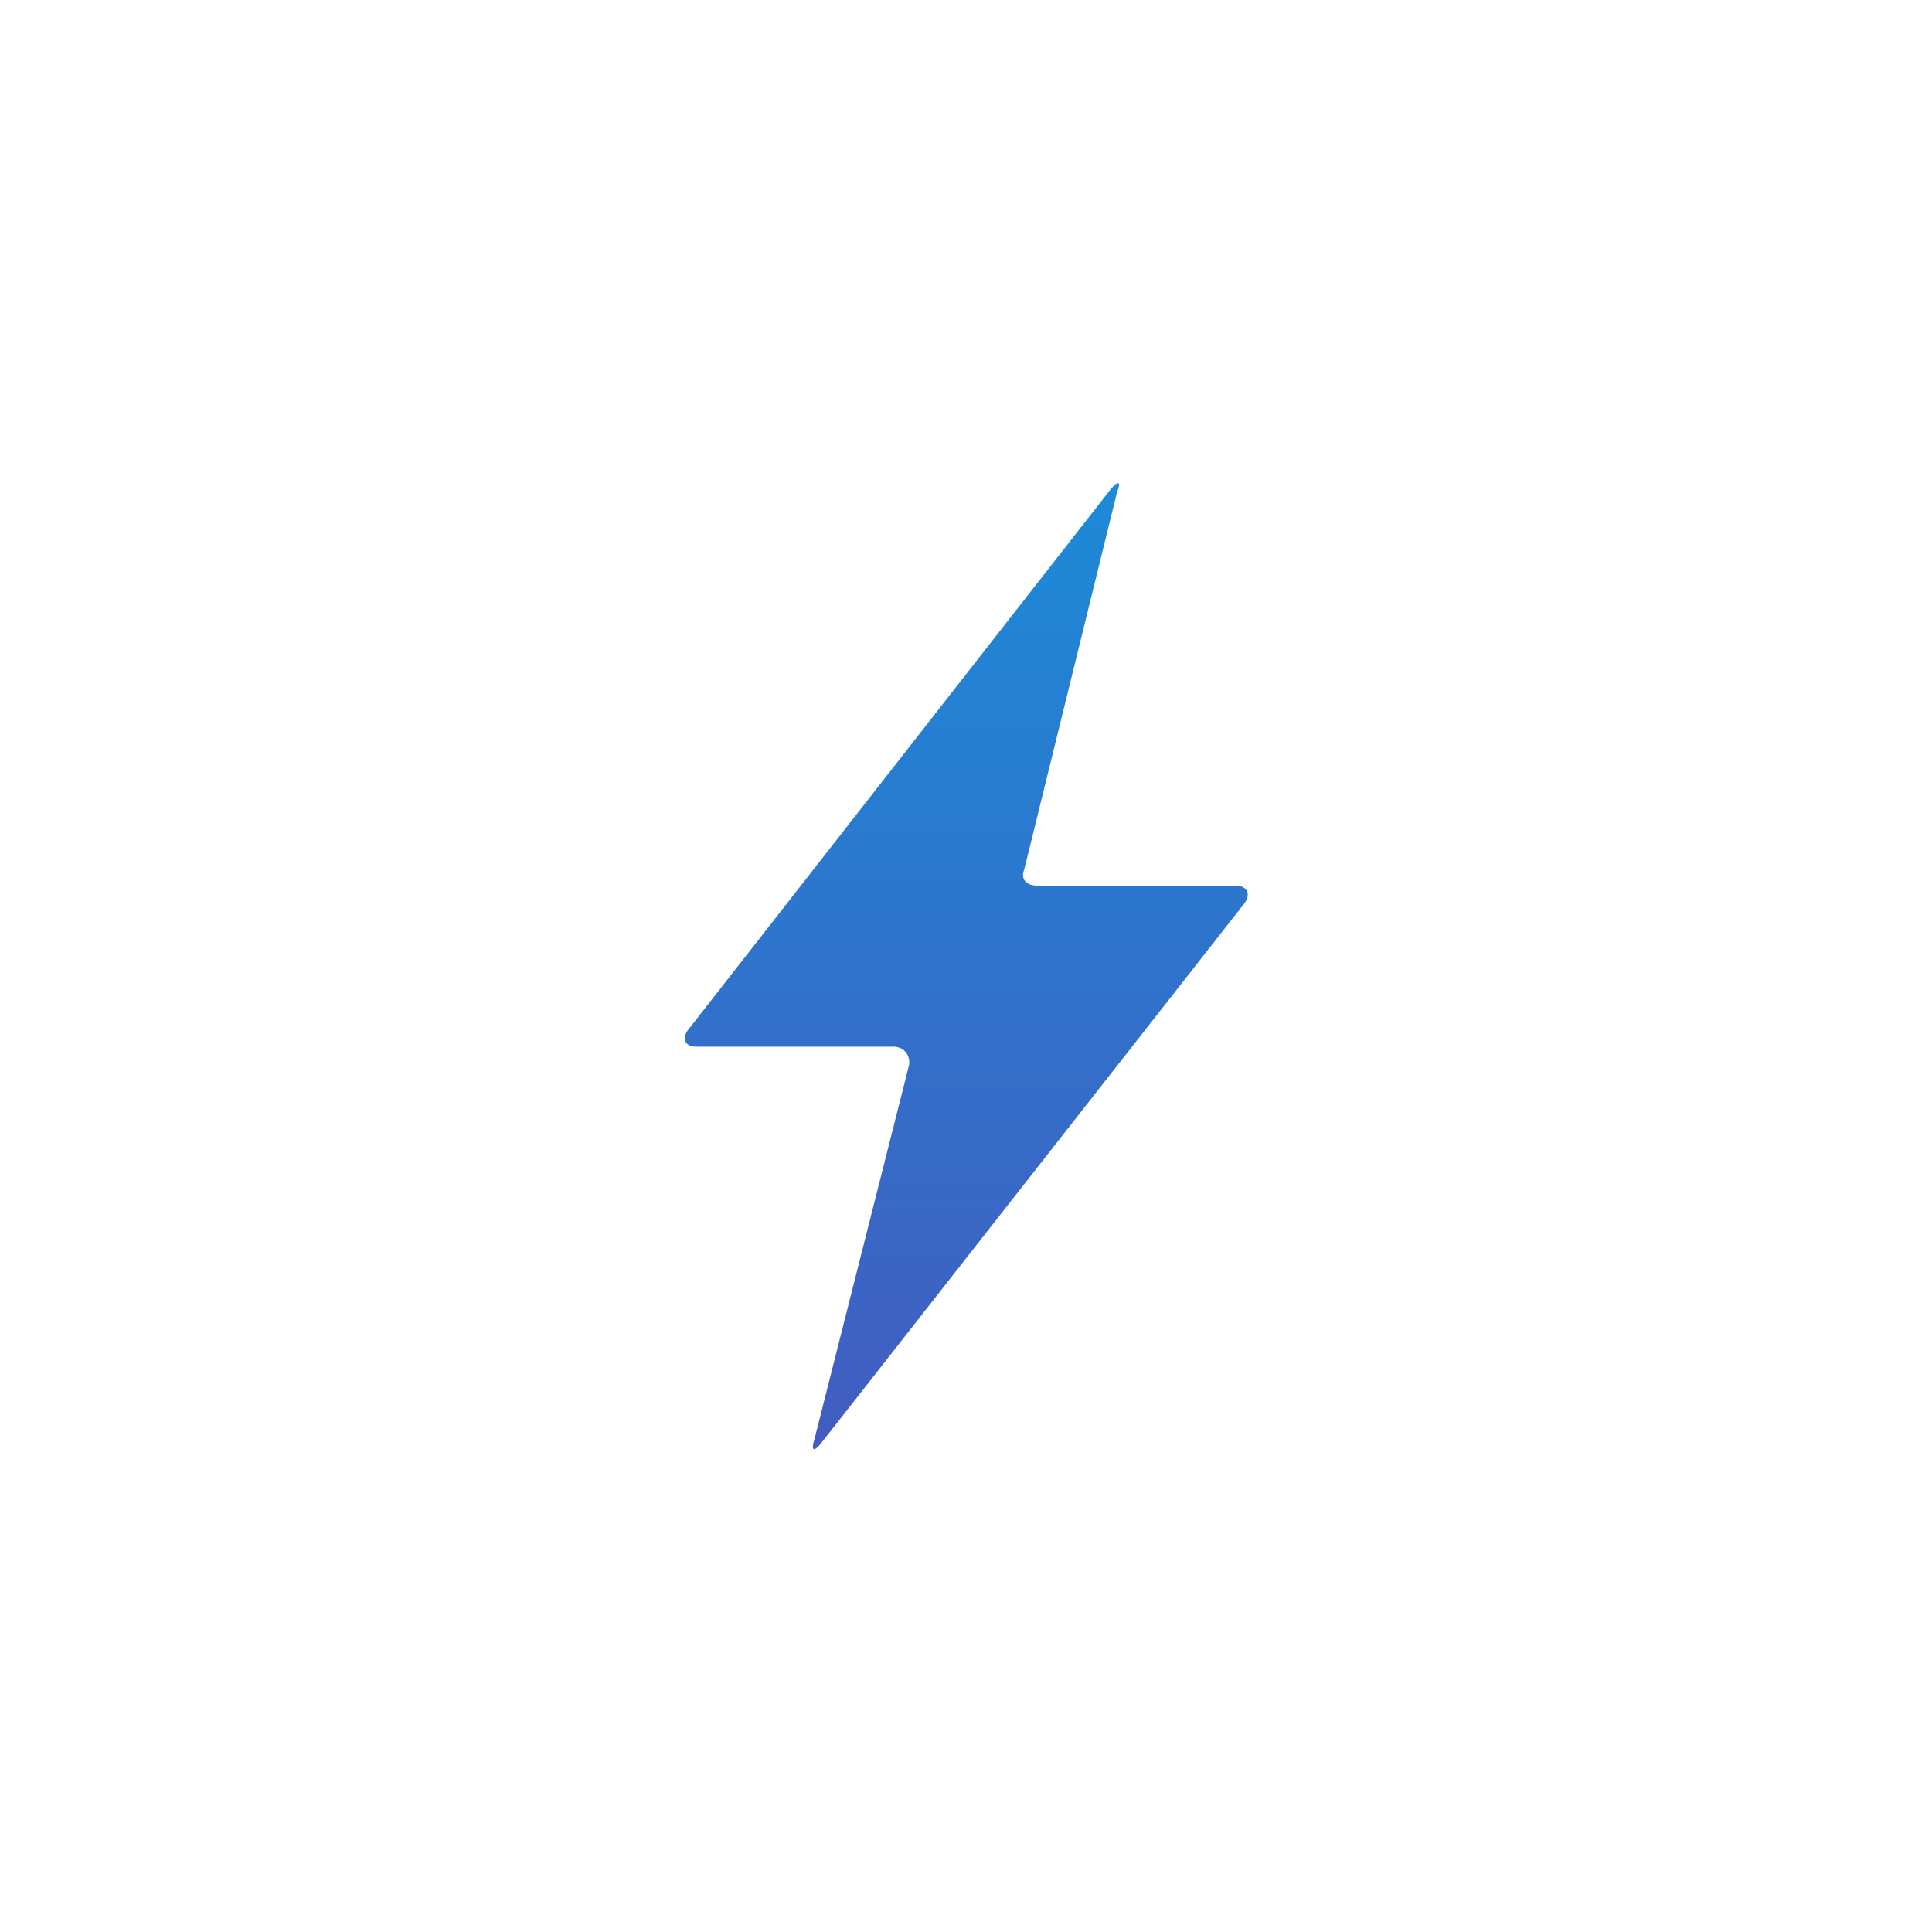 <!-- color: #eeeeee -->
<svg xmlns="http://www.w3.org/2000/svg" xmlns:xlink="http://www.w3.org/1999/xlink" width="48px" height="48px" viewBox="0 0 48 48" version="1.1">
<defs>
<linearGradient id="linear0" gradientUnits="userSpaceOnUse" x1="0" y1="37" x2="0" y2="272" gradientTransform="matrix(0.158,0,0,0.15,1.281,0.45)">
<stop offset="0" style="stop-color:rgb(7.059%,58.824%,87.059%);stop-opacity:1;"/>
<stop offset="1" style="stop-color:rgb(29.412%,32.157%,73.333%);stop-opacity:1;"/>
</linearGradient>
</defs>
<g id="surface1">
<path style=" stroke:none;fill-rule:evenodd;fill:url(#linear0);" d="M 22.57 26.523 C 22.652 26.262 22.484 26.004 22.195 26.004 L 17.285 26.004 C 16.996 26.004 16.934 25.766 17.121 25.555 L 27.605 12.141 C 27.789 11.93 27.859 11.965 27.754 12.223 L 25.449 21.594 C 25.348 21.848 25.496 22.004 25.785 22.004 L 30.707 22.004 C 30.996 22.004 31.086 22.234 30.91 22.453 L 20.398 35.859 C 20.223 36.082 20.145 36.043 20.23 35.777 M 22.57 26.523 "/>
</g>
</svg>
